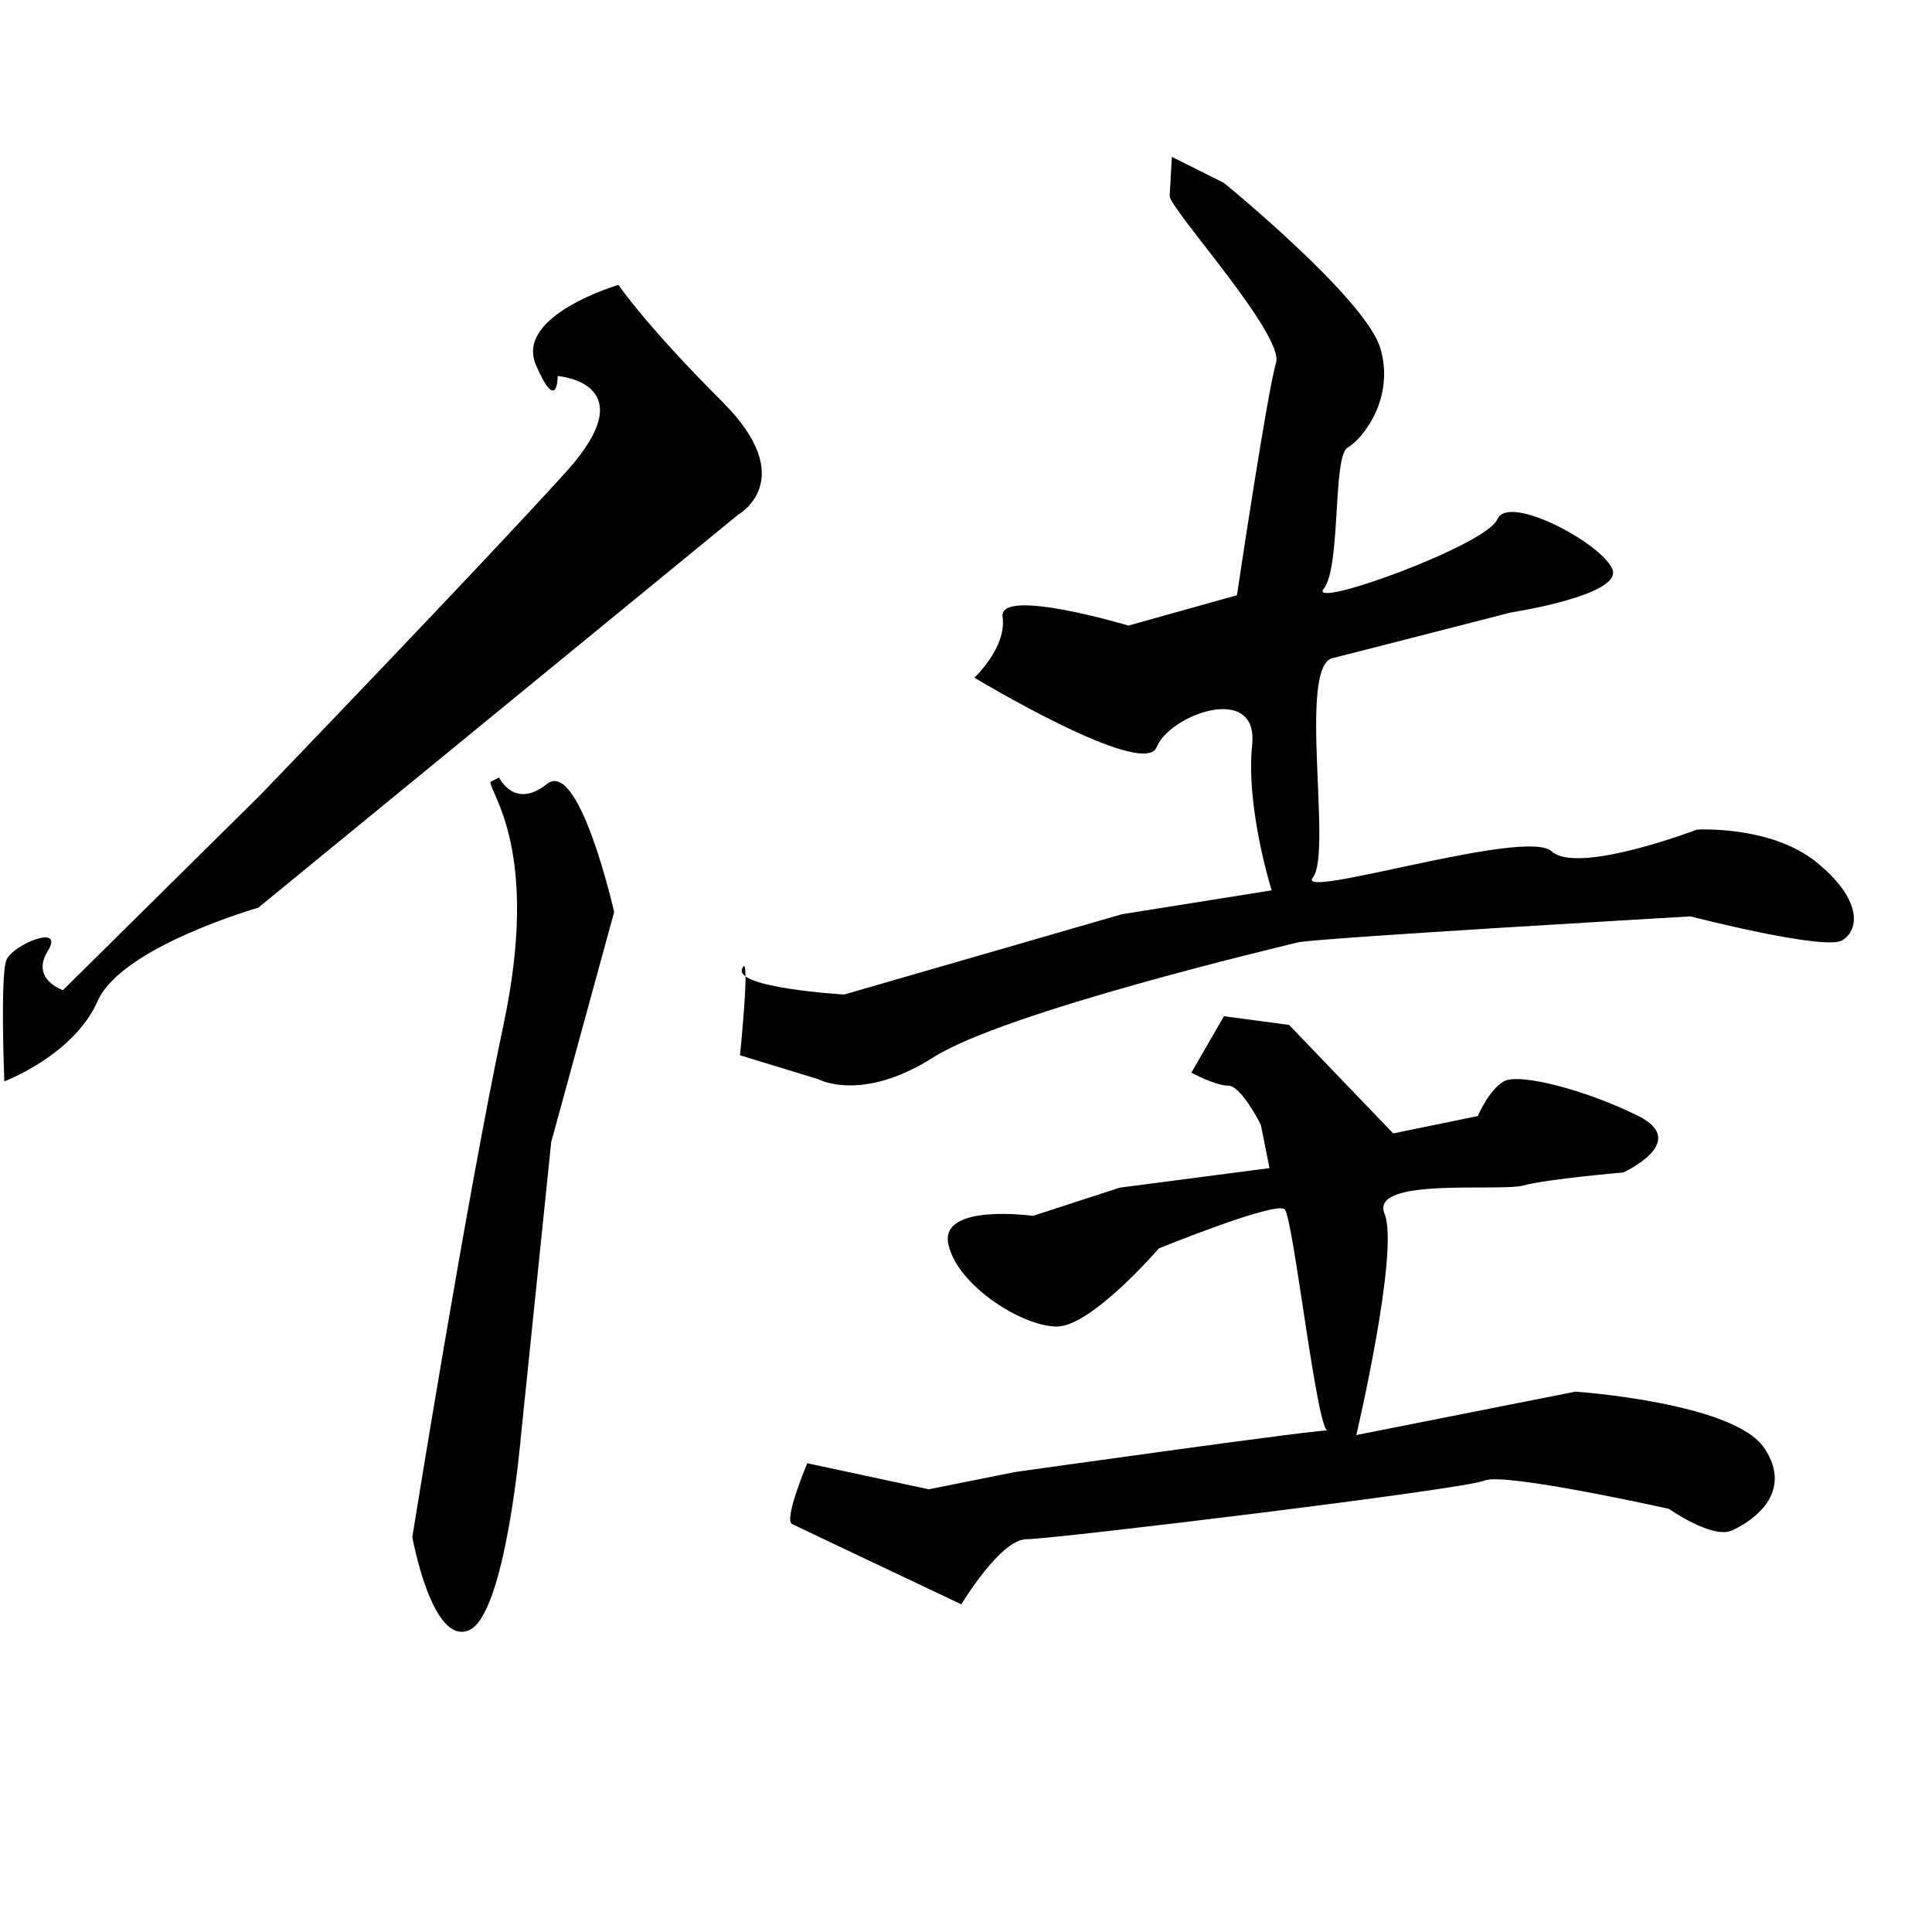 <?xml version="1.0" encoding="UTF-8" standalone="no"?>
<!-- Created with Inkscape (http://www.inkscape.org/) -->

<svg
   xmlns:dc="http://purl.org/dc/elements/1.1/"
   xmlns:cc="http://creativecommons.org/ns#"
   xmlns:rdf="http://www.w3.org/1999/02/22-rdf-syntax-ns#"
   xmlns:svg="http://www.w3.org/2000/svg"
   xmlns="http://www.w3.org/2000/svg"
   xmlns:sodipodi="http://sodipodi.sourceforge.net/DTD/sodipodi-0.dtd"
   xmlns:inkscape="http://www.inkscape.org/namespaces/inkscape"
   width="513"
   height="513"
   viewBox="0 0 513 513"
   version="1.1"
   id="svg8"
   inkscape:version="0.92.4 (5da689c313, 2019-01-14)"
   sodipodi:docname="U+4F73.svg">
  <defs
     id="defs2" />
  <sodipodi:namedview
     id="base"
     pagecolor="#ffffff"
     bordercolor="#666666"
     borderopacity="1.0"
     inkscape:pageopacity="0.0"
     inkscape:pageshadow="2"
     inkscape:zoom="1.7354414"
     inkscape:cx="154.27715"
     inkscape:cy="299.03898"
     inkscape:document-units="px"
     inkscape:current-layer="layer1"
     showgrid="false"
     units="px"
     inkscape:window-width="1920"
     inkscape:window-height="1017"
     inkscape:window-x="-8"
     inkscape:window-y="-8"
     inkscape:window-maximized="1">
    <inkscape:grid
       type="xygrid"
       id="grid3724" />
  </sodipodi:namedview>
  <g
     inkscape:label="圖層 1"
     inkscape:groupmode="layer"
     id="layer1"
     transform="translate(0,-161.269)">
    <path
       style="fill:#000000;stroke:none;stroke-width:1px;stroke-linecap:butt;stroke-linejoin:miter;stroke-opacity:1;fill-opacity:1"
       d="M 148.089,261.117 C 148.089,261.117 171.714,262.846 150.394,286.471 129.074,310.096 69.147,372.328 69.147,372.328 L 16.71,424.188 C 16.71,424.188 8.067,421.307 12.677,413.816 17.287,406.325 3.457,412.088 1.729,416.121 0,420.155 1.152,448.39 1.152,448.39 1.152,448.39 19.592,441.475 25.93,427.069 32.268,412.664 68.57,402.292 68.57,402.292 L 195.916,297.996 C 195.916,297.996 212.626,288.776 191.882,268.032 171.138,247.288 164.223,236.916 164.223,236.916 164.223,236.916 136.565,244.983 142.327,258.236 148.089,271.489 148.089,261.117 148.089,261.117 Z"
       id="path4621"
       inkscape:connector-curvature="0" />
    <path
       style="fill:#000000;stroke:none;stroke-width:1px;stroke-linecap:butt;stroke-linejoin:miter;stroke-opacity:1;fill-opacity:1"
       d="M 130.226,368.871 C 130.226,372.328 143.479,387.31 133.684,433.408 123.888,479.506 109.482,569.396 109.482,569.396 109.482,569.396 114.668,598.207 124.464,594.174 134.26,590.14 138.293,542.89 138.293,542.89 L 146.36,464.524 163.071,403.444 C 163.071,403.444 153.851,362.532 145.208,369.447 136.565,376.362 132.531,367.718 132.531,367.718 Z"
       id="path4623"
       inkscape:connector-curvature="0" />
    <path
       style="fill:#000000;stroke:none;stroke-width:1px;stroke-linecap:butt;stroke-linejoin:miter;stroke-opacity:1;fill-opacity:1"
       d="M 310.584,213.291 C 310.584,216.748 341.124,250.169 338.819,257.66 336.514,265.151 328.447,319.316 328.447,319.316 L 299.636,327.383 C 299.636,327.383 265.062,317.011 266.215,325.078 267.367,333.145 258.724,341.212 258.724,341.212 258.724,341.212 303.669,368.295 307.126,359.651 310.584,351.008 334.209,342.365 332.48,359.075 330.752,375.786 337.666,397.682 337.666,397.682 L 297.907,404.02 224.15,425.341 C 224.15,425.341 194.763,423.612 197.068,418.426 199.373,413.24 196.492,441.475 196.492,441.475 L 217.236,447.813 C 217.236,447.813 228.76,454.152 247.776,442.051 266.791,429.95 339.971,412.664 344.581,411.511 349.191,410.359 448.877,404.597 448.877,404.597 448.877,404.597 484.603,413.816 489.213,410.935 493.822,408.054 494.399,399.987 482.298,390.191 470.197,380.395 450.606,381.548 450.606,381.548 450.606,381.548 418.914,393.648 411.999,387.31 405.084,380.972 343.428,400.563 348.614,394.225 353.8,387.886 344.581,338.331 353.8,336.026 363.02,333.721 401.051,323.926 401.051,323.926 401.051,323.926 431.014,319.316 428.133,312.401 425.252,305.486 400.474,292.233 397.593,299.148 394.712,306.063 346.886,323.349 351.496,317.587 356.105,311.825 353.8,282.438 357.834,280.133 361.868,277.828 370.511,266.88 366.477,253.626 362.444,240.373 324.989,209.834 324.989,209.834 L 311.16,202.919 Z"
       id="path4625"
       inkscape:connector-curvature="0" />
    <path
       style="fill:#000000;stroke:none;stroke-width:1px;stroke-linecap:butt;stroke-linejoin:miter;stroke-opacity:1;fill-opacity:1"
       d="M 334.785,459.914 337.09,471.438 297.331,476.624 274.282,484.115 C 274.282,484.115 249.504,480.658 251.809,491.606 254.114,502.555 271.401,513.503 280.62,513.503 289.84,513.503 307.703,492.759 307.703,492.759 307.703,492.759 338.819,480.082 341.124,482.387 343.428,484.692 349.767,542.314 352.648,541.161 355.529,540.009 269.672,552.11 269.672,552.11 L 246.623,556.719 214.355,549.805 C 214.355,549.805 208.016,564.787 210.321,565.939 212.626,567.091 255.266,587.259 255.266,587.259 255.266,587.259 265.638,569.973 272.553,569.973 279.468,569.973 388.95,556.719 394.136,554.414 399.322,552.11 443.115,561.905 443.115,561.905 443.115,561.905 454.639,569.973 459.825,567.668 465.011,565.363 476.536,557.872 468.469,545.771 460.402,533.67 418.337,530.789 418.337,530.789 L 360.139,542.314 C 360.139,542.314 371.663,493.335 367.63,483.539 363.596,473.743 398.17,477.777 404.508,476.048 410.846,474.32 431.014,472.591 431.014,472.591 431.014,472.591 448.877,464.524 435.048,457.609 421.219,450.694 403.356,446.085 399.322,448.39 395.288,450.694 392.407,457.609 392.407,457.609 L 369.935,462.219 342.276,433.408 324.989,431.103 316.346,446.085 C 316.346,446.085 322.684,449.542 326.142,449.542 329.599,449.542 334.785,459.914 334.785,459.914 Z"
       id="path4627"
       inkscape:connector-curvature="0"
       sodipodi:nodetypes="ccccsscsccccccsscssccsscsccccccscc" />
  </g>
</svg>
